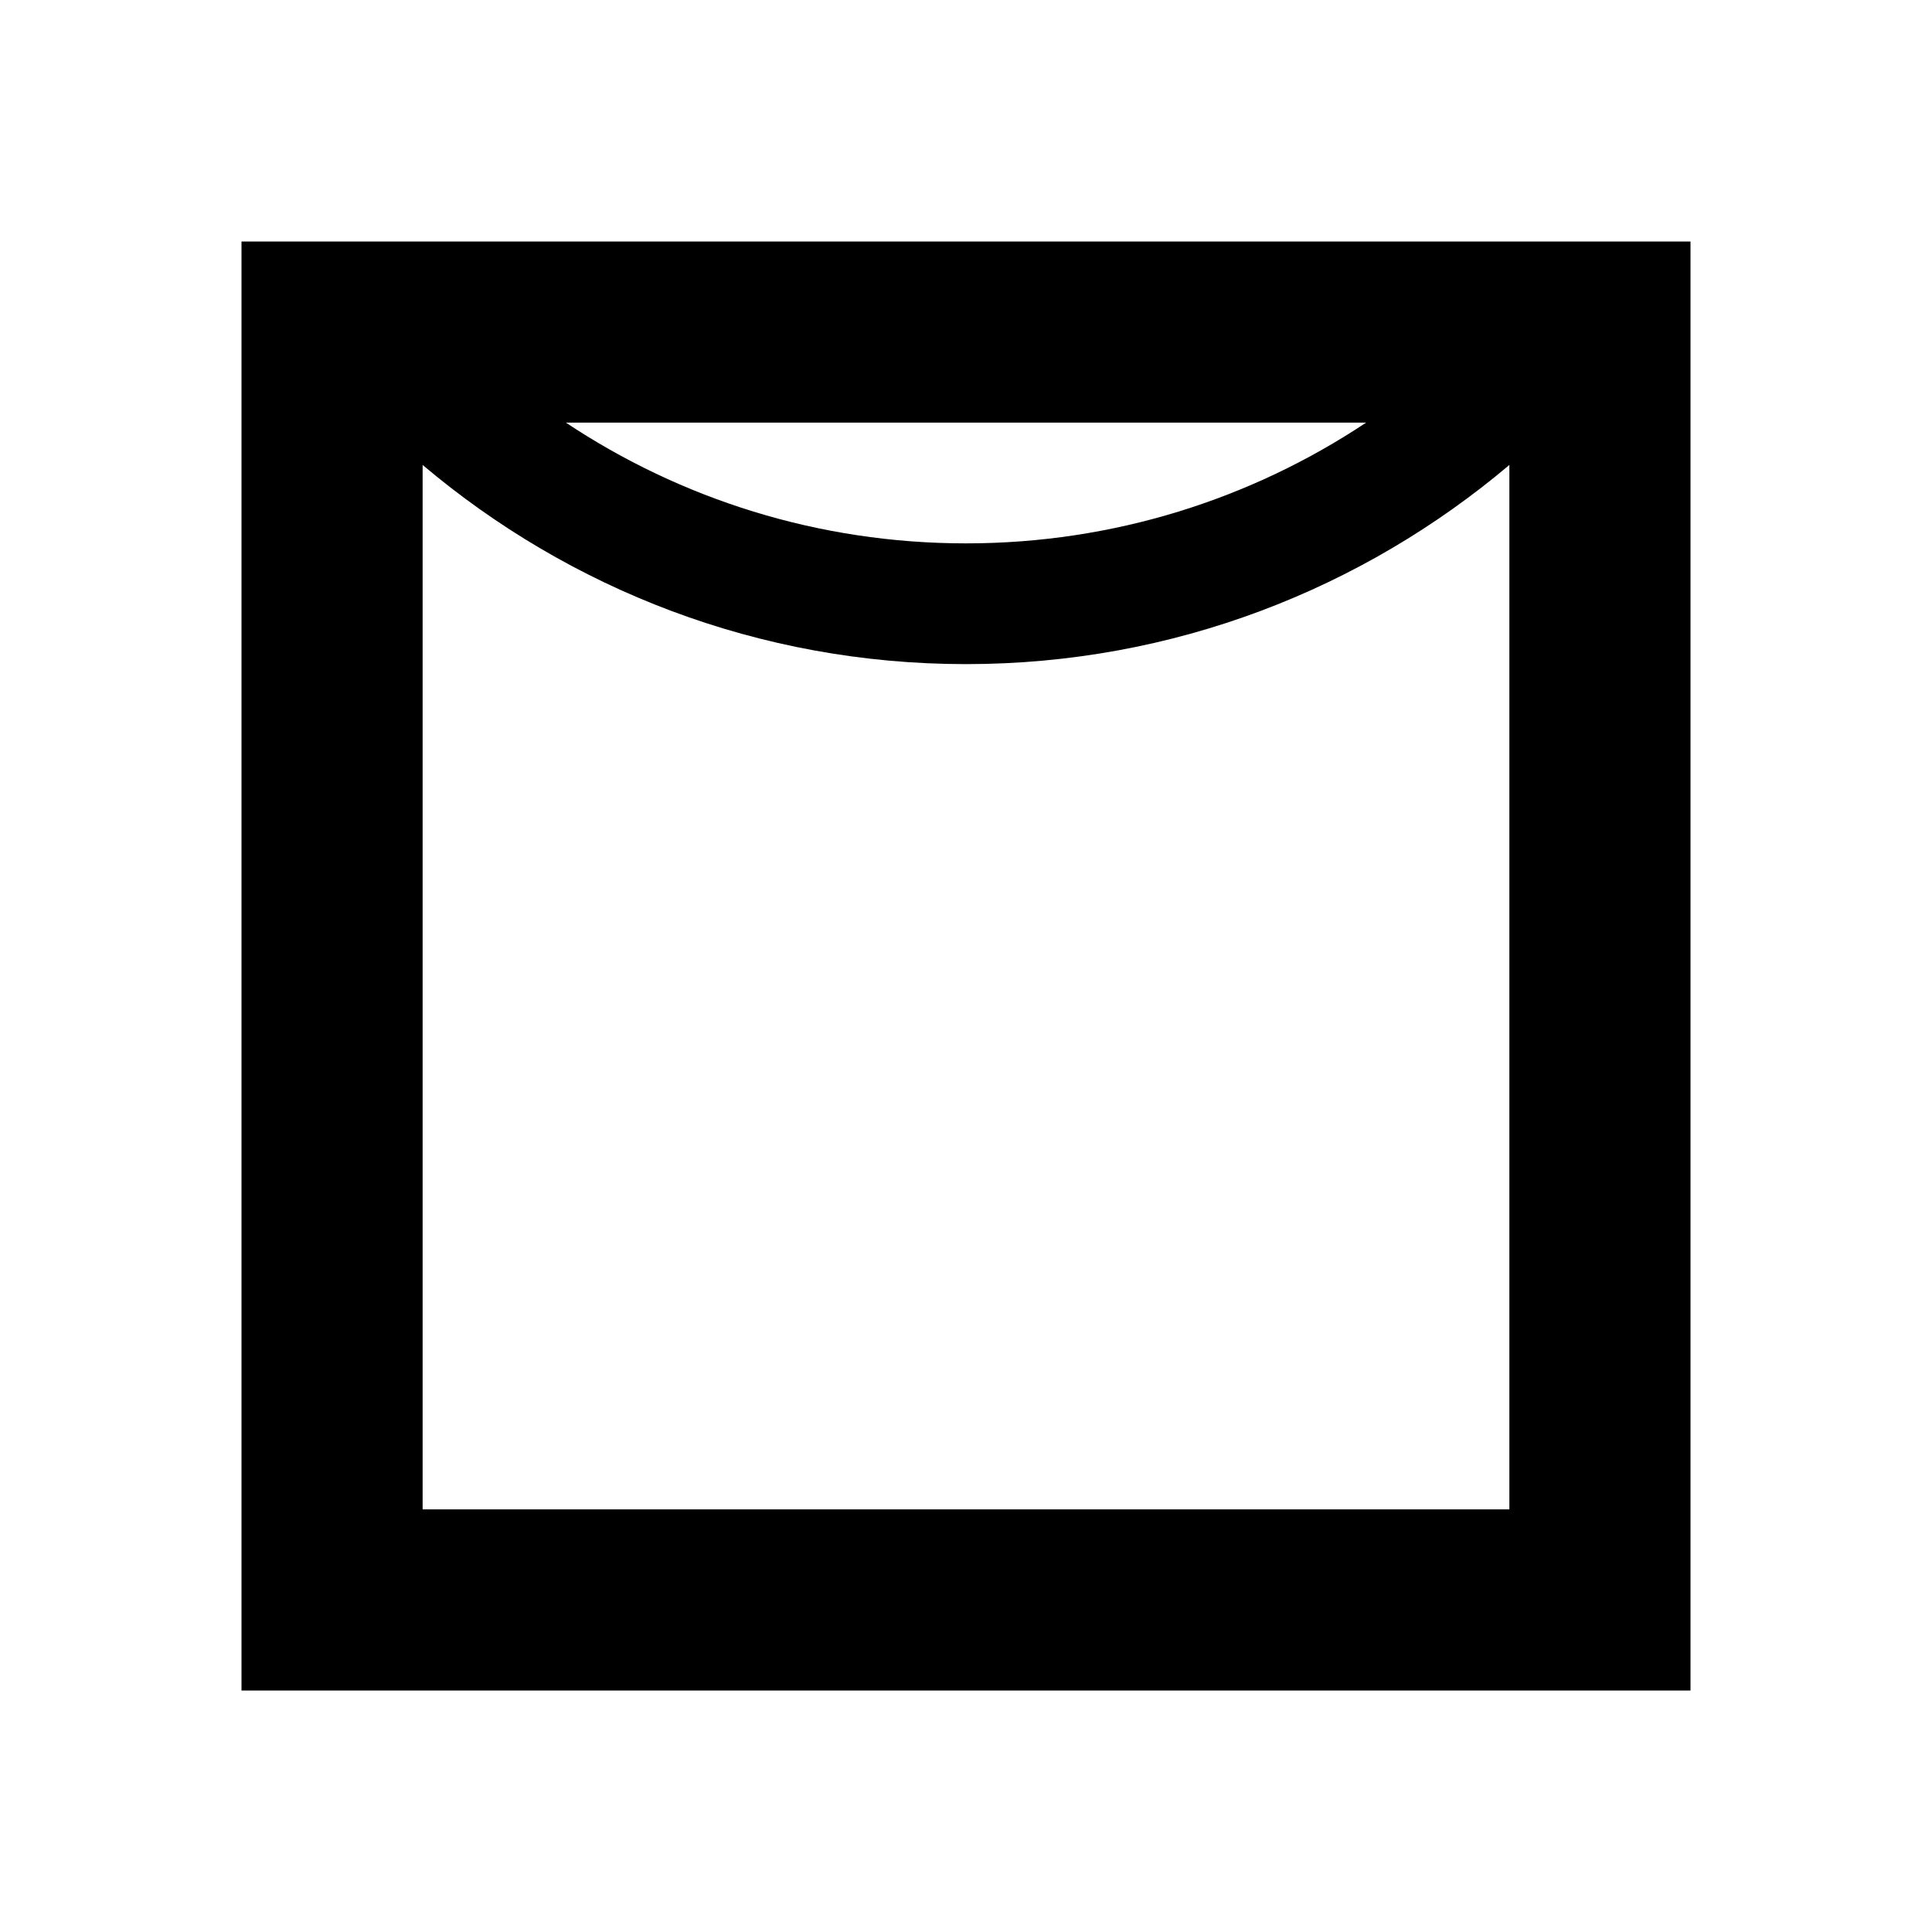 <?xml version="1.0" encoding="utf-8"?>
<!-- Generator: Adobe Illustrator 16.0.4, SVG Export Plug-In . SVG Version: 6.00 Build 0)  -->
<!DOCTYPE svg PUBLIC "-//W3C//DTD SVG 1.1//EN" "http://www.w3.org/Graphics/SVG/1.1/DTD/svg11.dtd">
<svg version="1.1" id="Layer_7" xmlns="http://www.w3.org/2000/svg" xmlns:xlink="http://www.w3.org/1999/xlink" x="0px" y="0px"
	 width="32px" height="32px" viewBox="0 0 32 32" enable-background="new 0 0 32 32" xml:space="preserve">
<path d="M4,28h24V4H4V28z M22.627,7C20.729,8.262,18.451,9,16,9s-4.729-0.738-6.627-2H22.627z M7,7.701C9.432,9.755,12.566,11,16,11
	s6.568-1.245,9-3.299V25H7V7.701z"/>
</svg>
